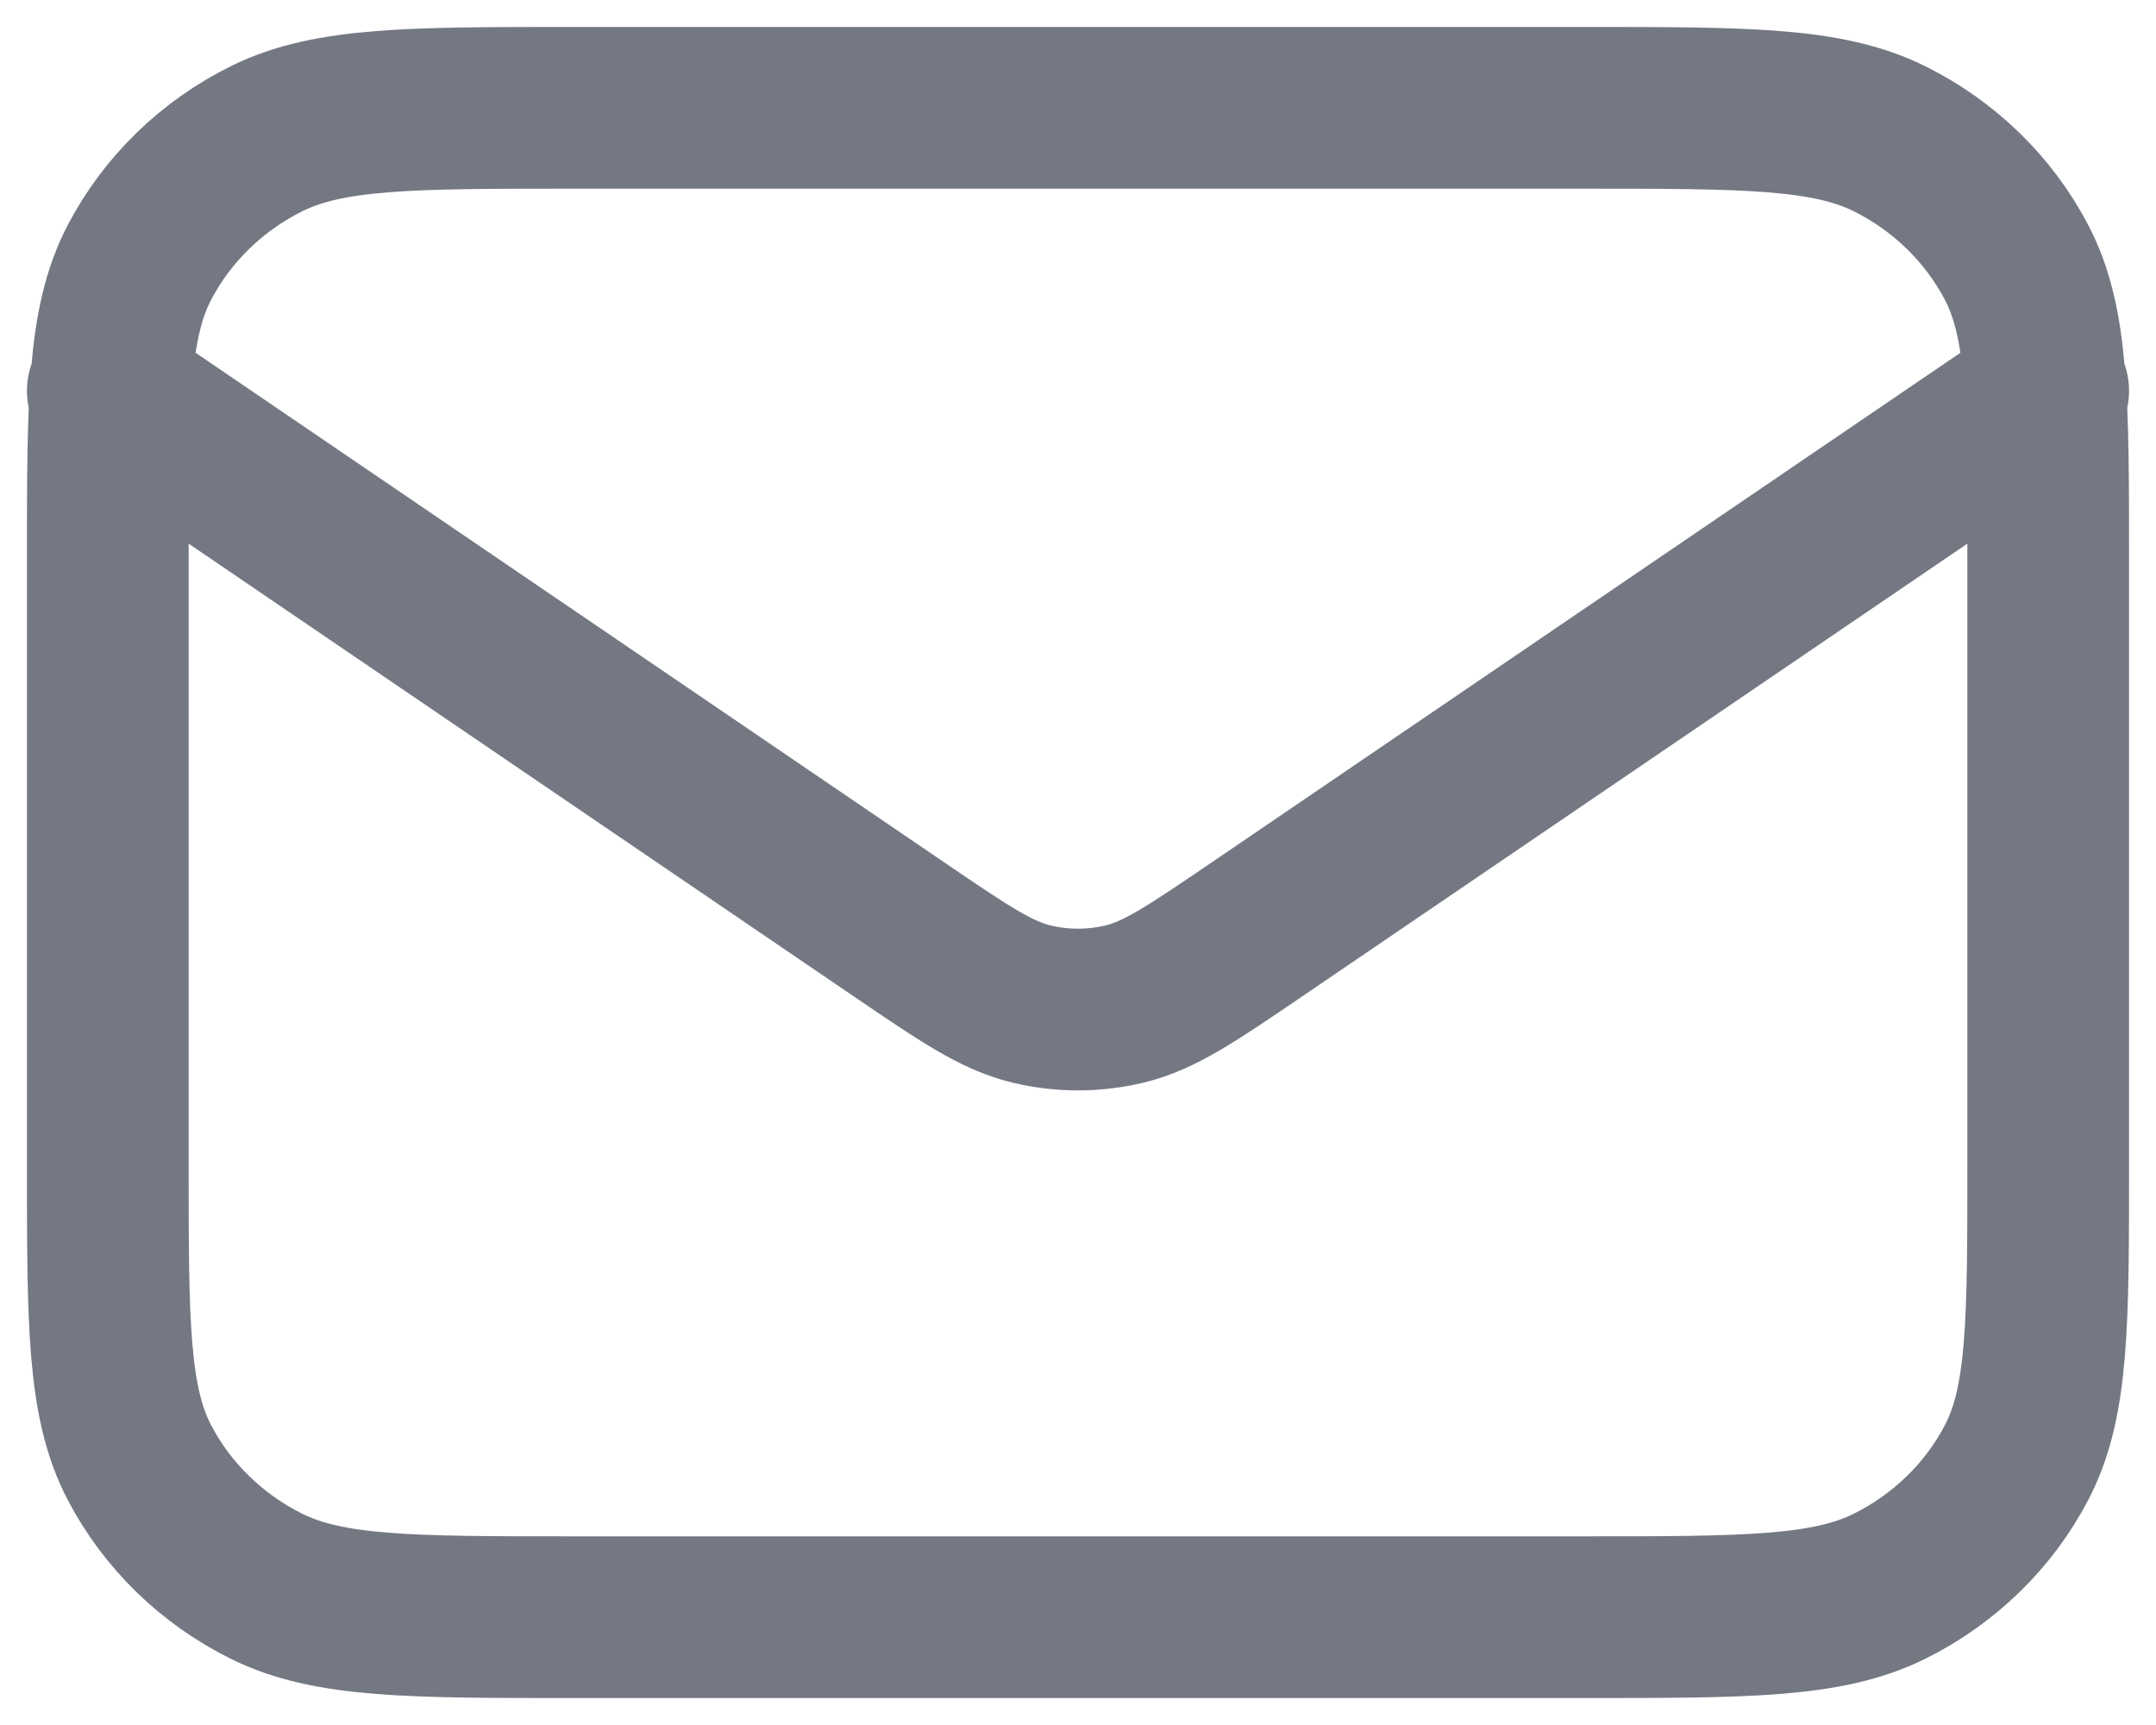 <svg width="20" height="16" viewBox="0 0 20 16" fill="none" xmlns="http://www.w3.org/2000/svg">
<path d="M1 3.625L8.348 8.626C8.943 9.031 9.241 9.233 9.565 9.312C9.851 9.381 10.149 9.381 10.435 9.312C10.759 9.233 11.056 9.031 11.652 8.626L19 3.625M5.32 15H14.68C16.192 15 16.948 15 17.526 14.714C18.034 14.462 18.447 14.061 18.706 13.567C19 13.005 19 12.27 19 10.8V5.2C19 3.73 19 2.995 18.706 2.433C18.447 1.939 18.034 1.538 17.526 1.286C16.948 1 16.192 1 14.68 1H5.32C3.808 1 3.052 1 2.474 1.286C1.966 1.538 1.553 1.939 1.294 2.433C1 2.995 1 3.73 1 5.2V10.8C1 12.27 1 13.005 1.294 13.567C1.553 14.061 1.966 14.462 2.474 14.714C3.052 15 3.808 15 5.32 15Z" stroke="#747883" stroke-width="1.5" stroke-linecap="round" stroke-linejoin="round"/>
</svg>
